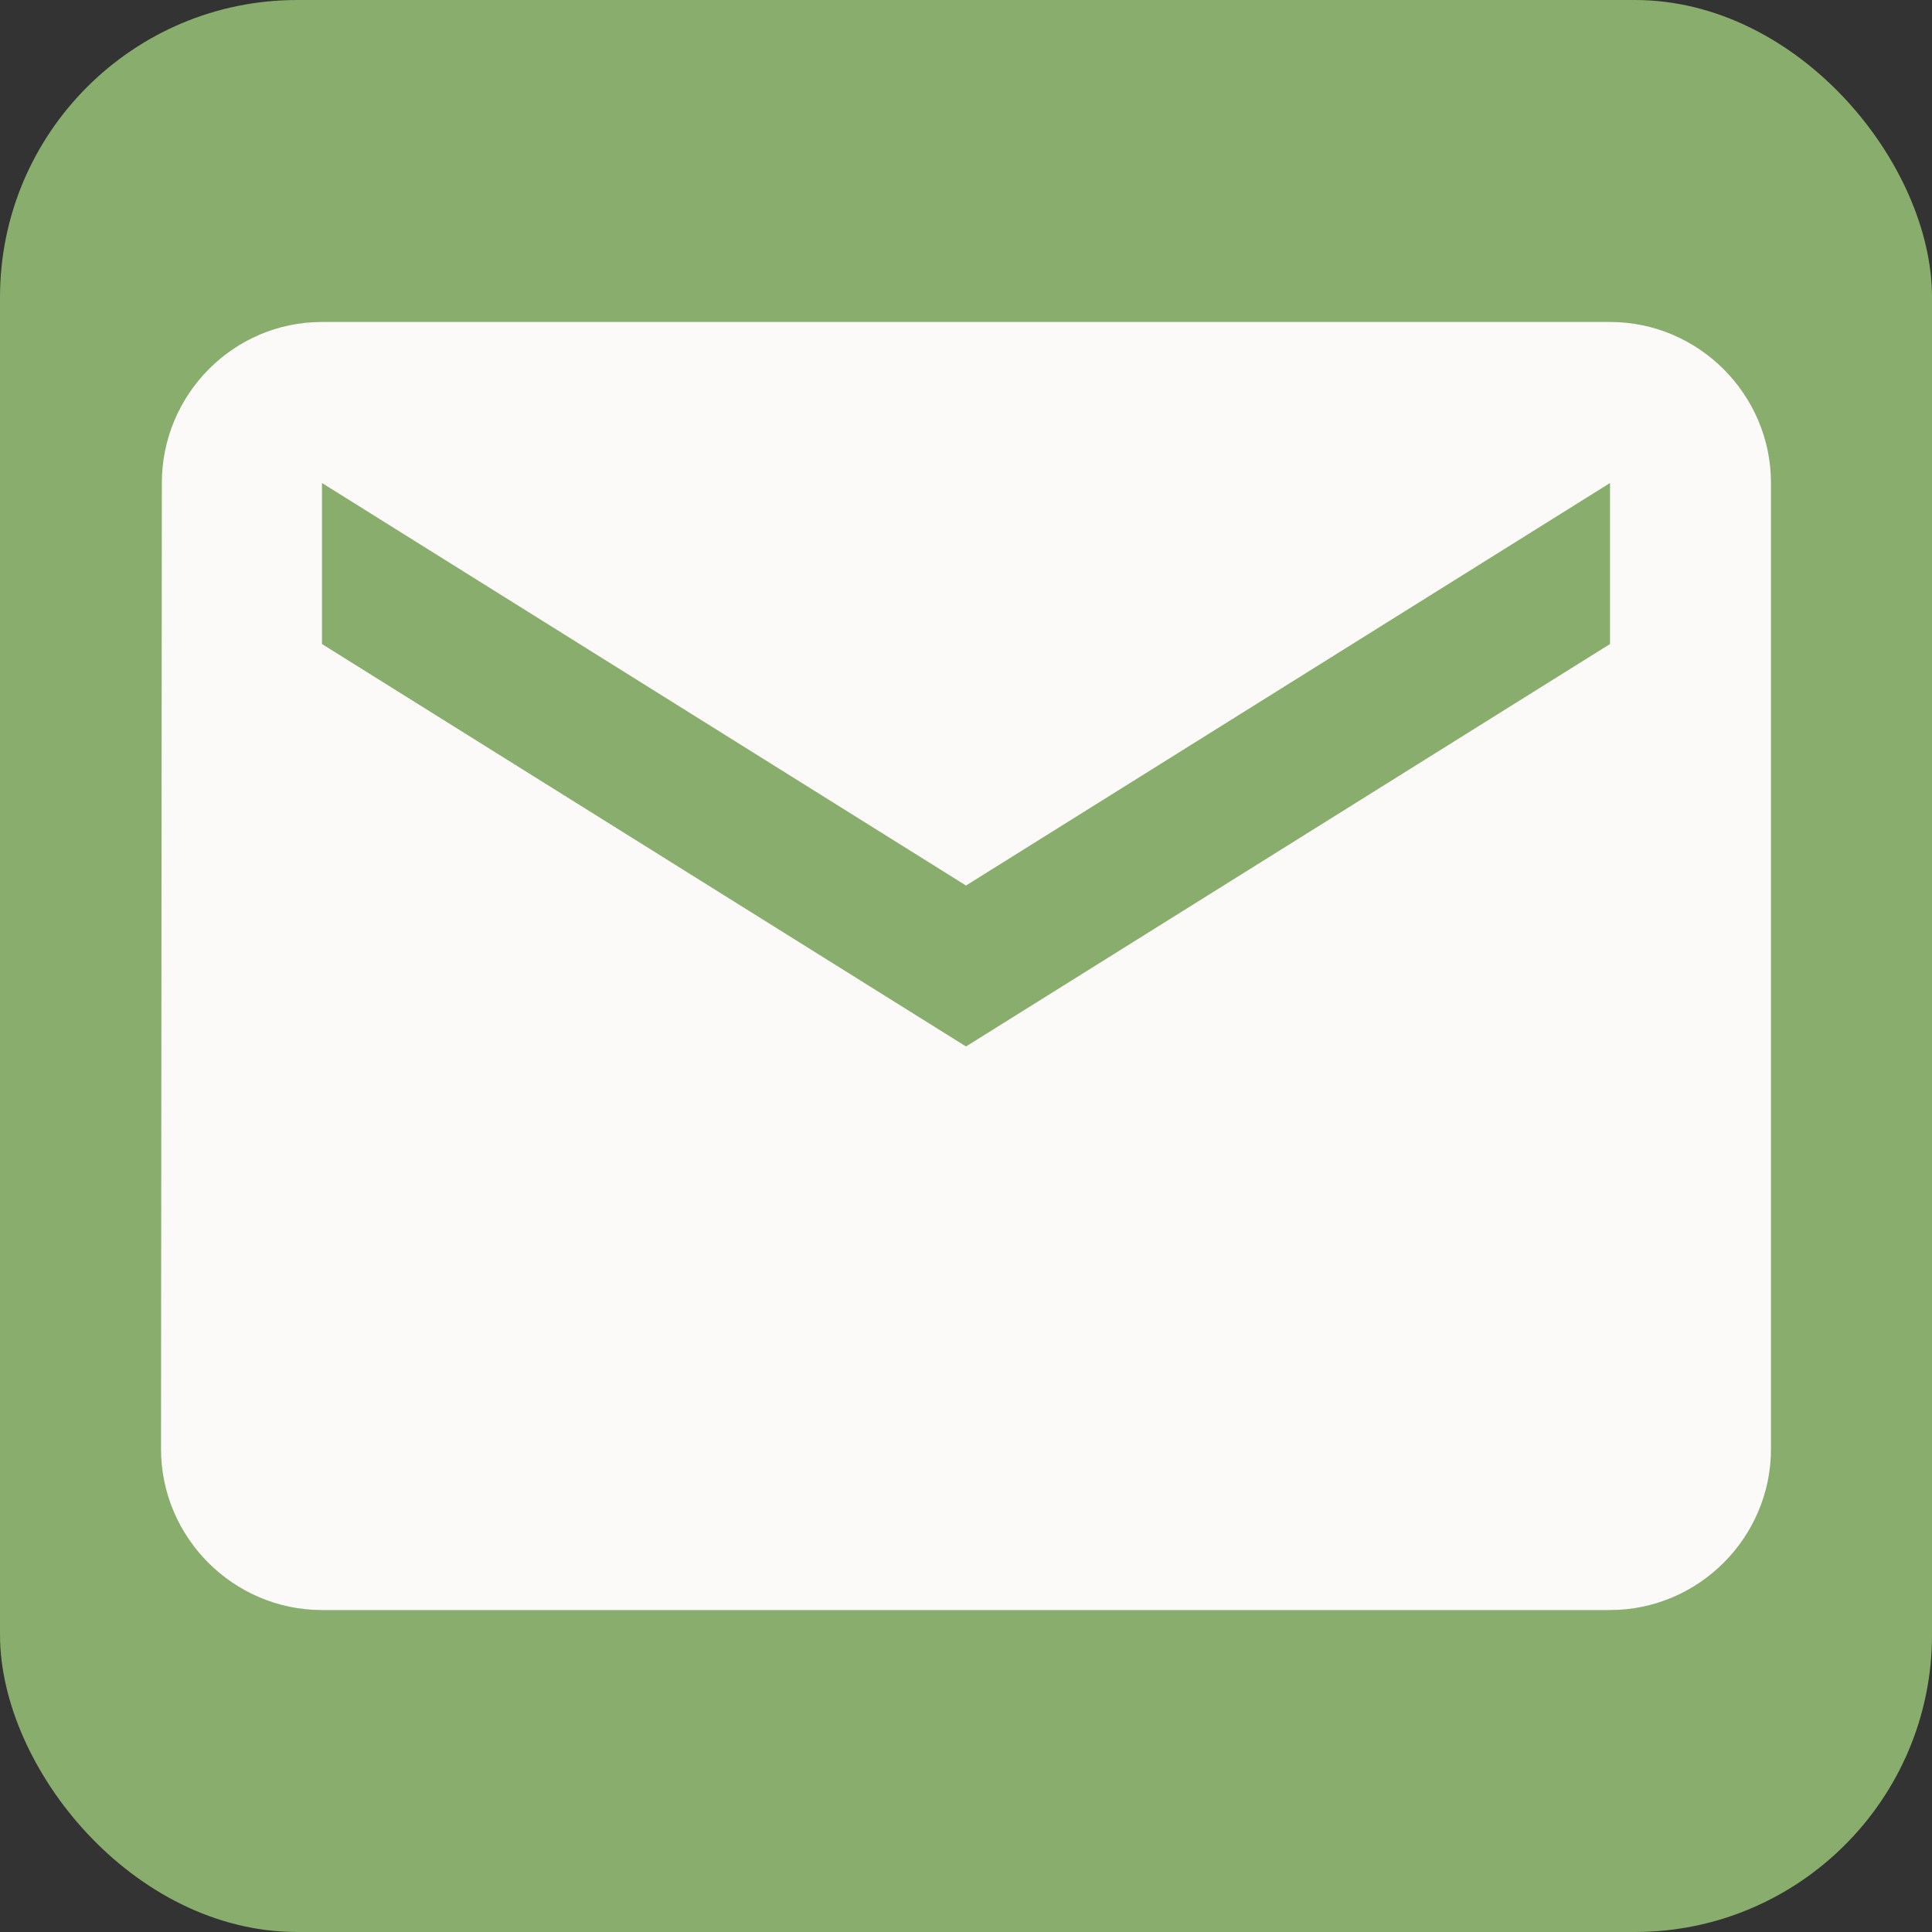 <svg width="26" height="26" viewBox="0 0 26 26" fill="none" xmlns="http://www.w3.org/2000/svg">
<rect x="0" y="0" width="26" height="26" fill="#333333" stroke="none"/>
<g clip-path="url(#clip0_4_96)">
<rect x="6.10352e-05" width="26" height="26" rx="4" fill="#89AD6D"/>
<path d="M21.667 4.333H4.333C3.142 4.333 2.178 5.308 2.178 6.5L2.167 19.5C2.167 20.692 3.142 21.667 4.333 21.667H21.667C22.858 21.667 23.833 20.692 23.833 19.5V6.5C23.833 5.308 22.858 4.333 21.667 4.333ZM21.667 8.667L13 14.083L4.333 8.667V6.5L13 11.917L21.667 6.5V8.667Z" fill="#FBFAF8"/>
</g>
<defs>
<clipPath id="clip0_4_96">
<rect x="6.10352e-05" width="26" height="26" rx="4" fill="white"/>
</clipPath>
</defs>
</svg>
